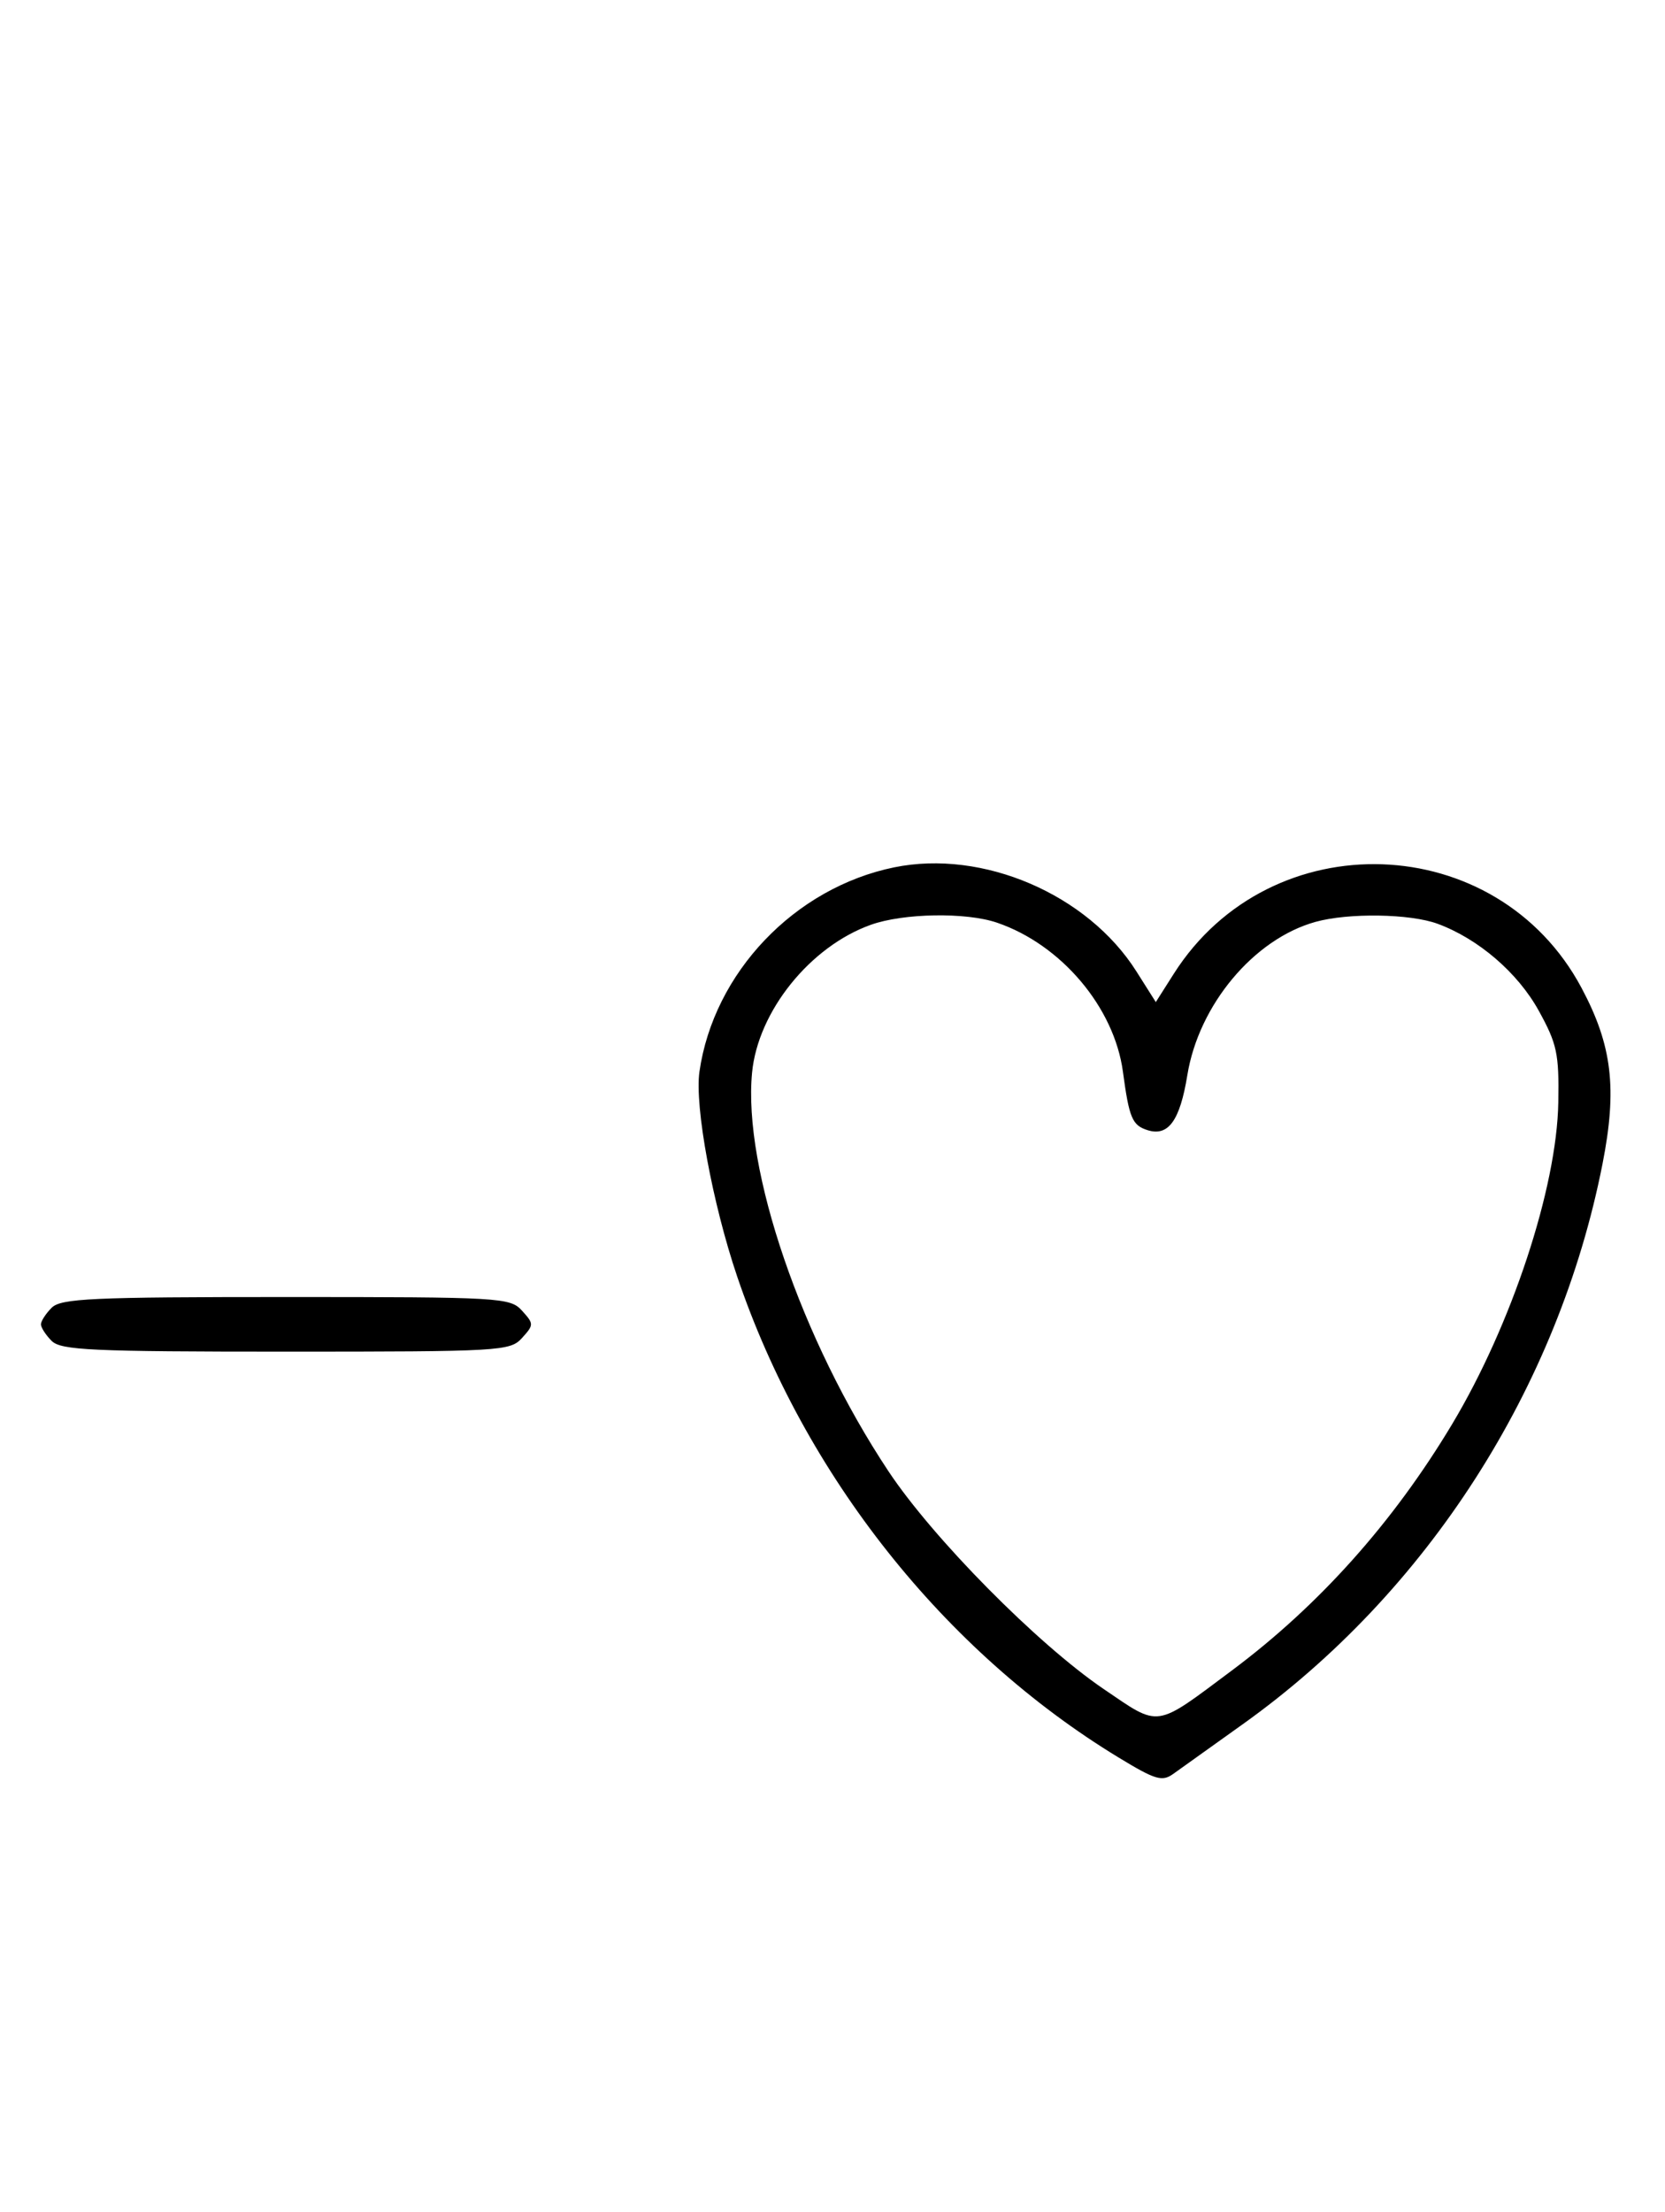 <svg xmlns="http://www.w3.org/2000/svg" width="244" height="324" viewBox="0 0 244 324" version="1.1">
	<path d="M 131.045 127.055 C 116.450 130.037, 104.580 142.490, 102.500 157 C 101.777 162.039, 104.411 176.318, 108.033 187 C 117.911 216.129, 138.389 241.942, 163.930 257.458 C 169.332 260.739, 170.305 261.029, 171.948 259.846 C 172.976 259.106, 177.544 255.842, 182.099 252.594 C 209.116 233.327, 228.376 203.350, 234.842 170.500 C 237.013 159.468, 236.261 153.146, 231.776 144.731 C 219.390 121.493, 186.192 120.335, 172.014 142.647 L 169.379 146.793 166.535 142.298 C 159.386 130.997, 144.031 124.402, 131.045 127.055 M 127.627 135.468 C 118.721 138.643, 111.076 148.151, 110.214 157.125 C 108.859 171.228, 117.428 196.273, 130.186 215.500 C 136.714 225.337, 152.031 240.834, 161.744 247.427 C 170.077 253.084, 169.114 253.224, 180.549 244.688 C 193.297 235.173, 204.169 223.018, 212.789 208.646 C 221.520 194.089, 228.148 174.024, 228.363 161.500 C 228.485 154.347, 228.182 152.924, 225.500 148.061 C 222.429 142.492, 216.651 137.526, 210.684 135.326 C 206.654 133.840, 197.625 133.699, 192.775 135.046 C 183.747 137.553, 175.676 147.203, 174.001 157.492 C 172.915 164.168, 171.212 166.519, 168.163 165.552 C 165.920 164.840, 165.477 163.789, 164.560 156.995 C 163.285 147.558, 155.516 138.368, 146.101 135.159 C 141.559 133.611, 132.409 133.764, 127.627 135.468 M 7.571 191.571 C 6.707 192.436, 6 193.529, 6 194 C 6 194.471, 6.707 195.564, 7.571 196.429 C 8.936 197.793, 13.456 198, 41.916 198 C 73.420 198, 74.760 197.922, 76.500 196 C 78.247 194.070, 78.247 193.930, 76.500 192 C 74.760 190.078, 73.420 190, 41.916 190 C 13.456 190, 8.936 190.207, 7.571 191.571 " stroke="none" fill="black" fill-rule="evenodd"/>
</svg>